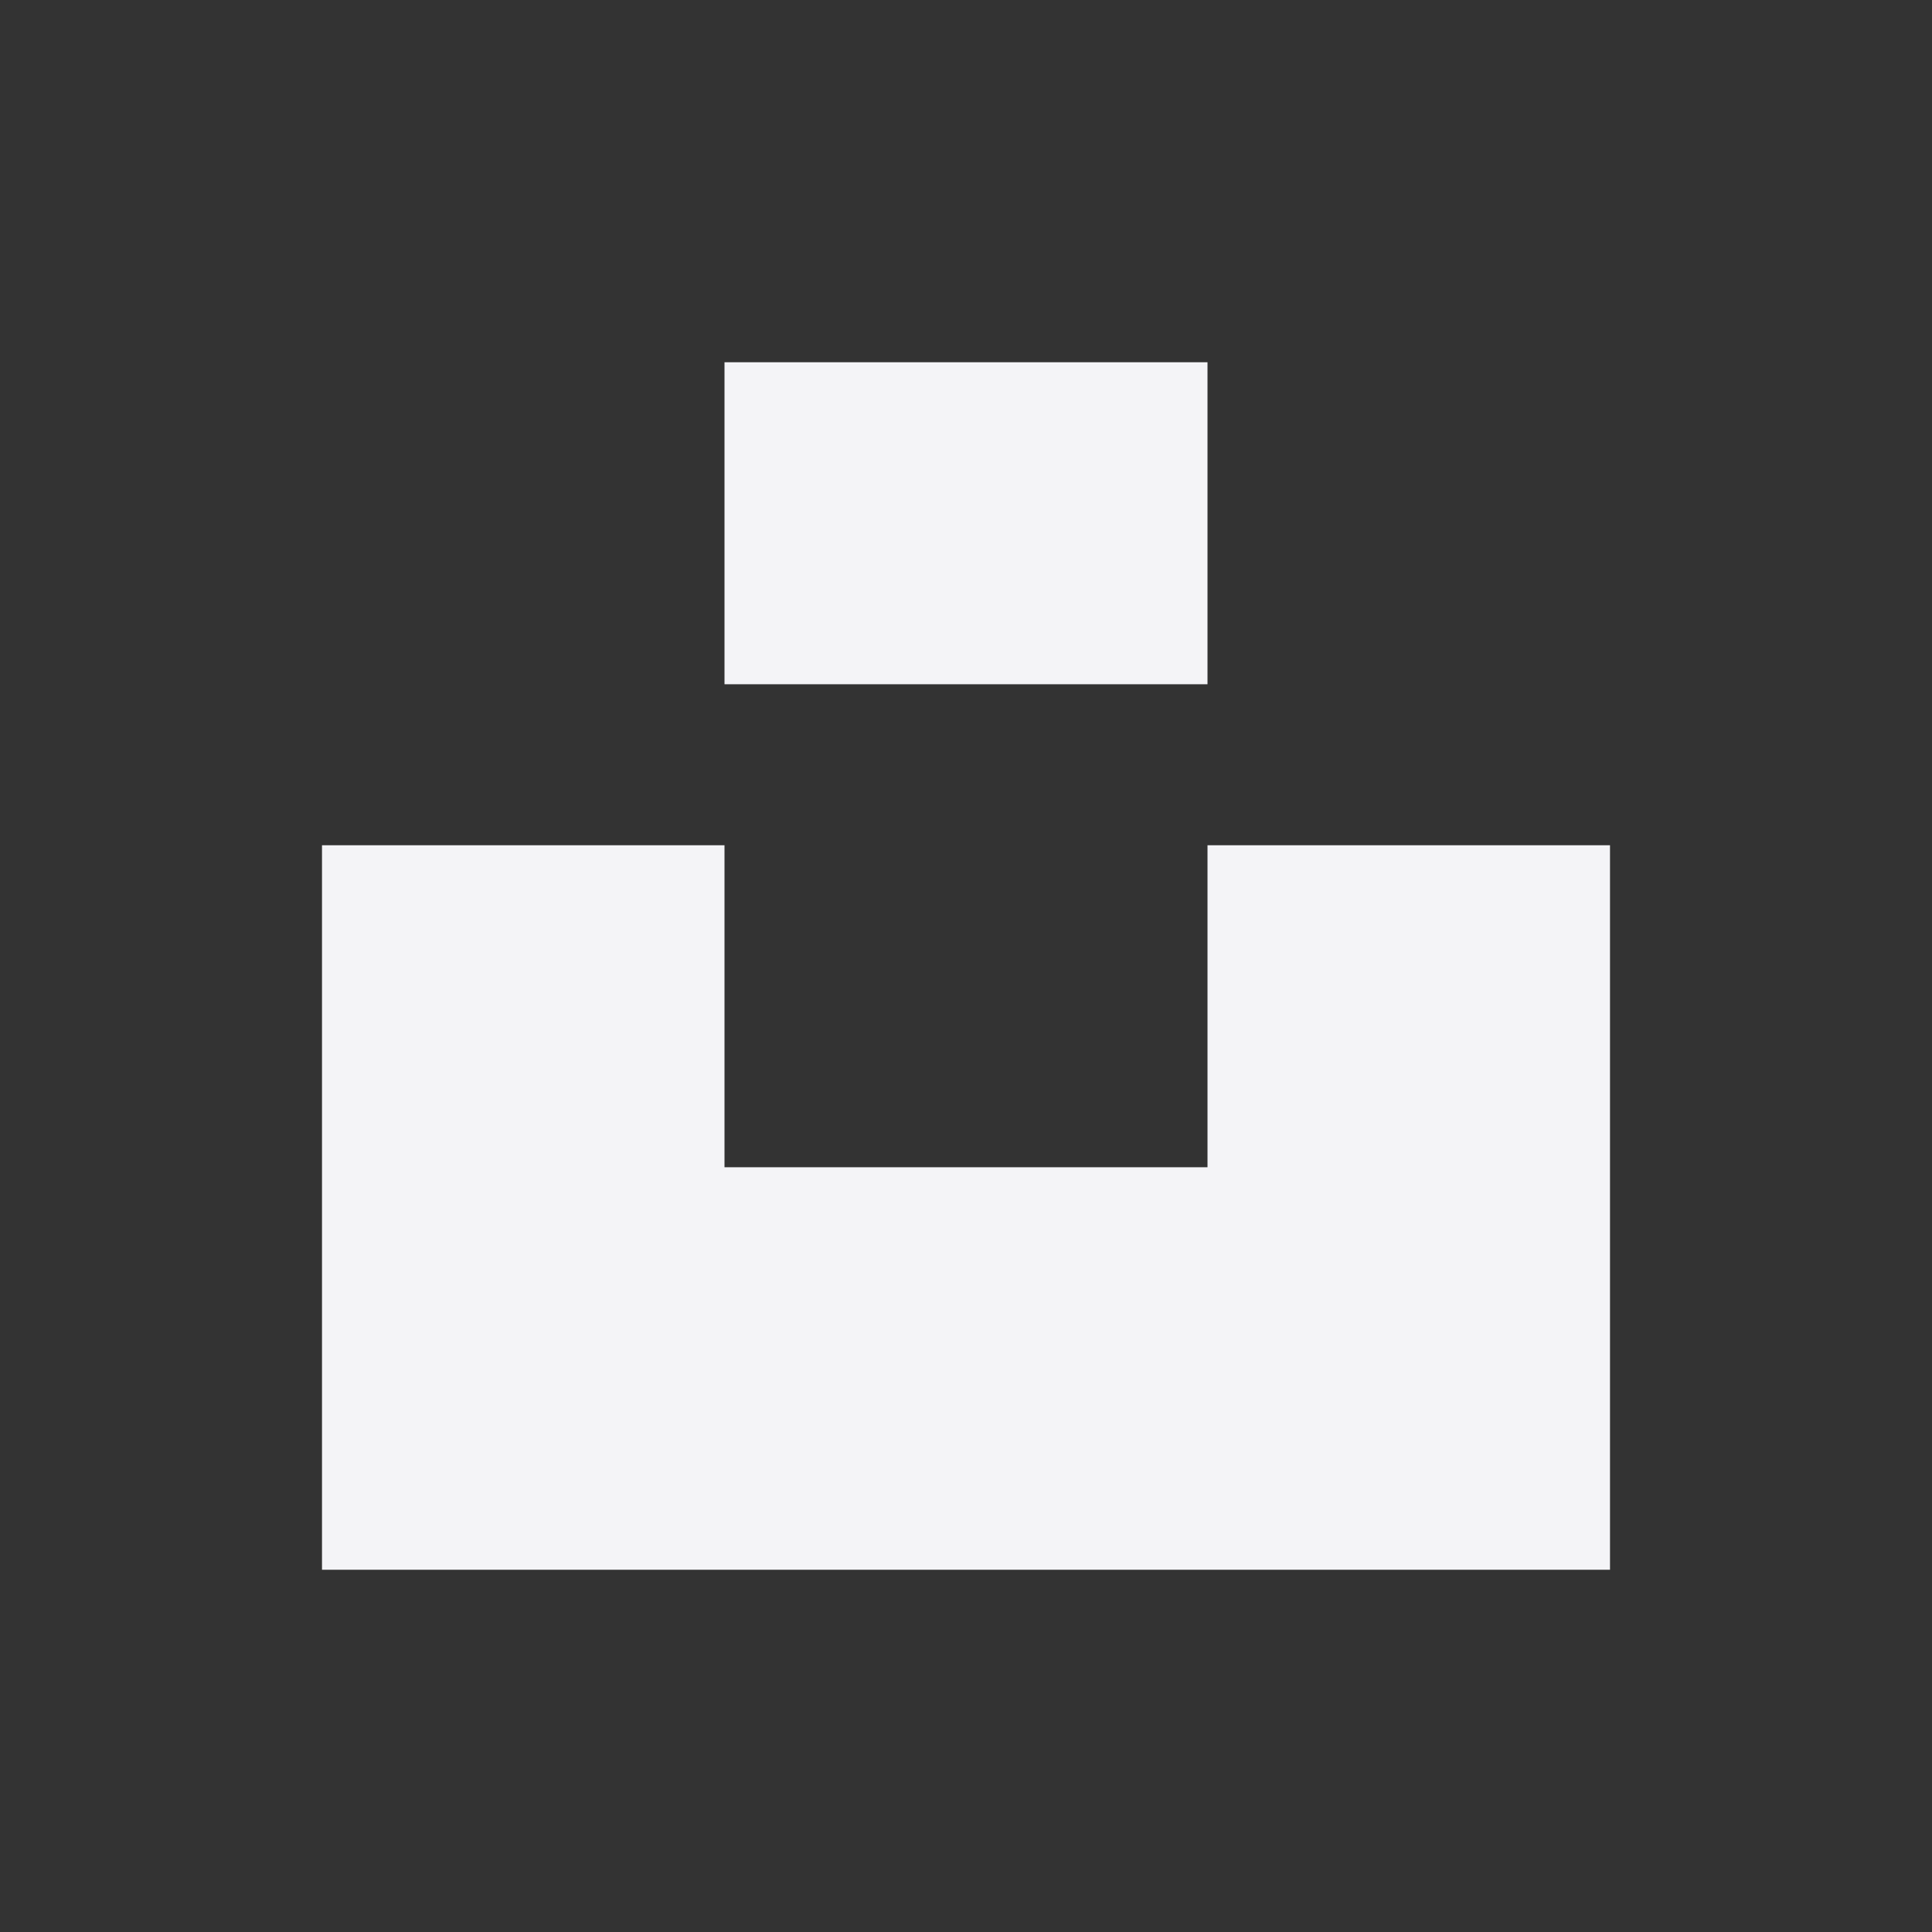 <svg
  width="24"
  height="24"
  viewBox="0 0 24 24"
  fill="none"
  xmlns="http://www.w3.org/2000/svg"
>
  <rect x="0" y="0" width="24" height="24" fill="#333333" stroke="none"/>
  <path d="M15 4.5H9V8.5H15V4.5Z" fill="#f4f4f7" />
  <path d="M4 10.5H9V14.5H15V10.5H20V19.5H4V10.5Z" fill="#f4f4f7" />
</svg>
